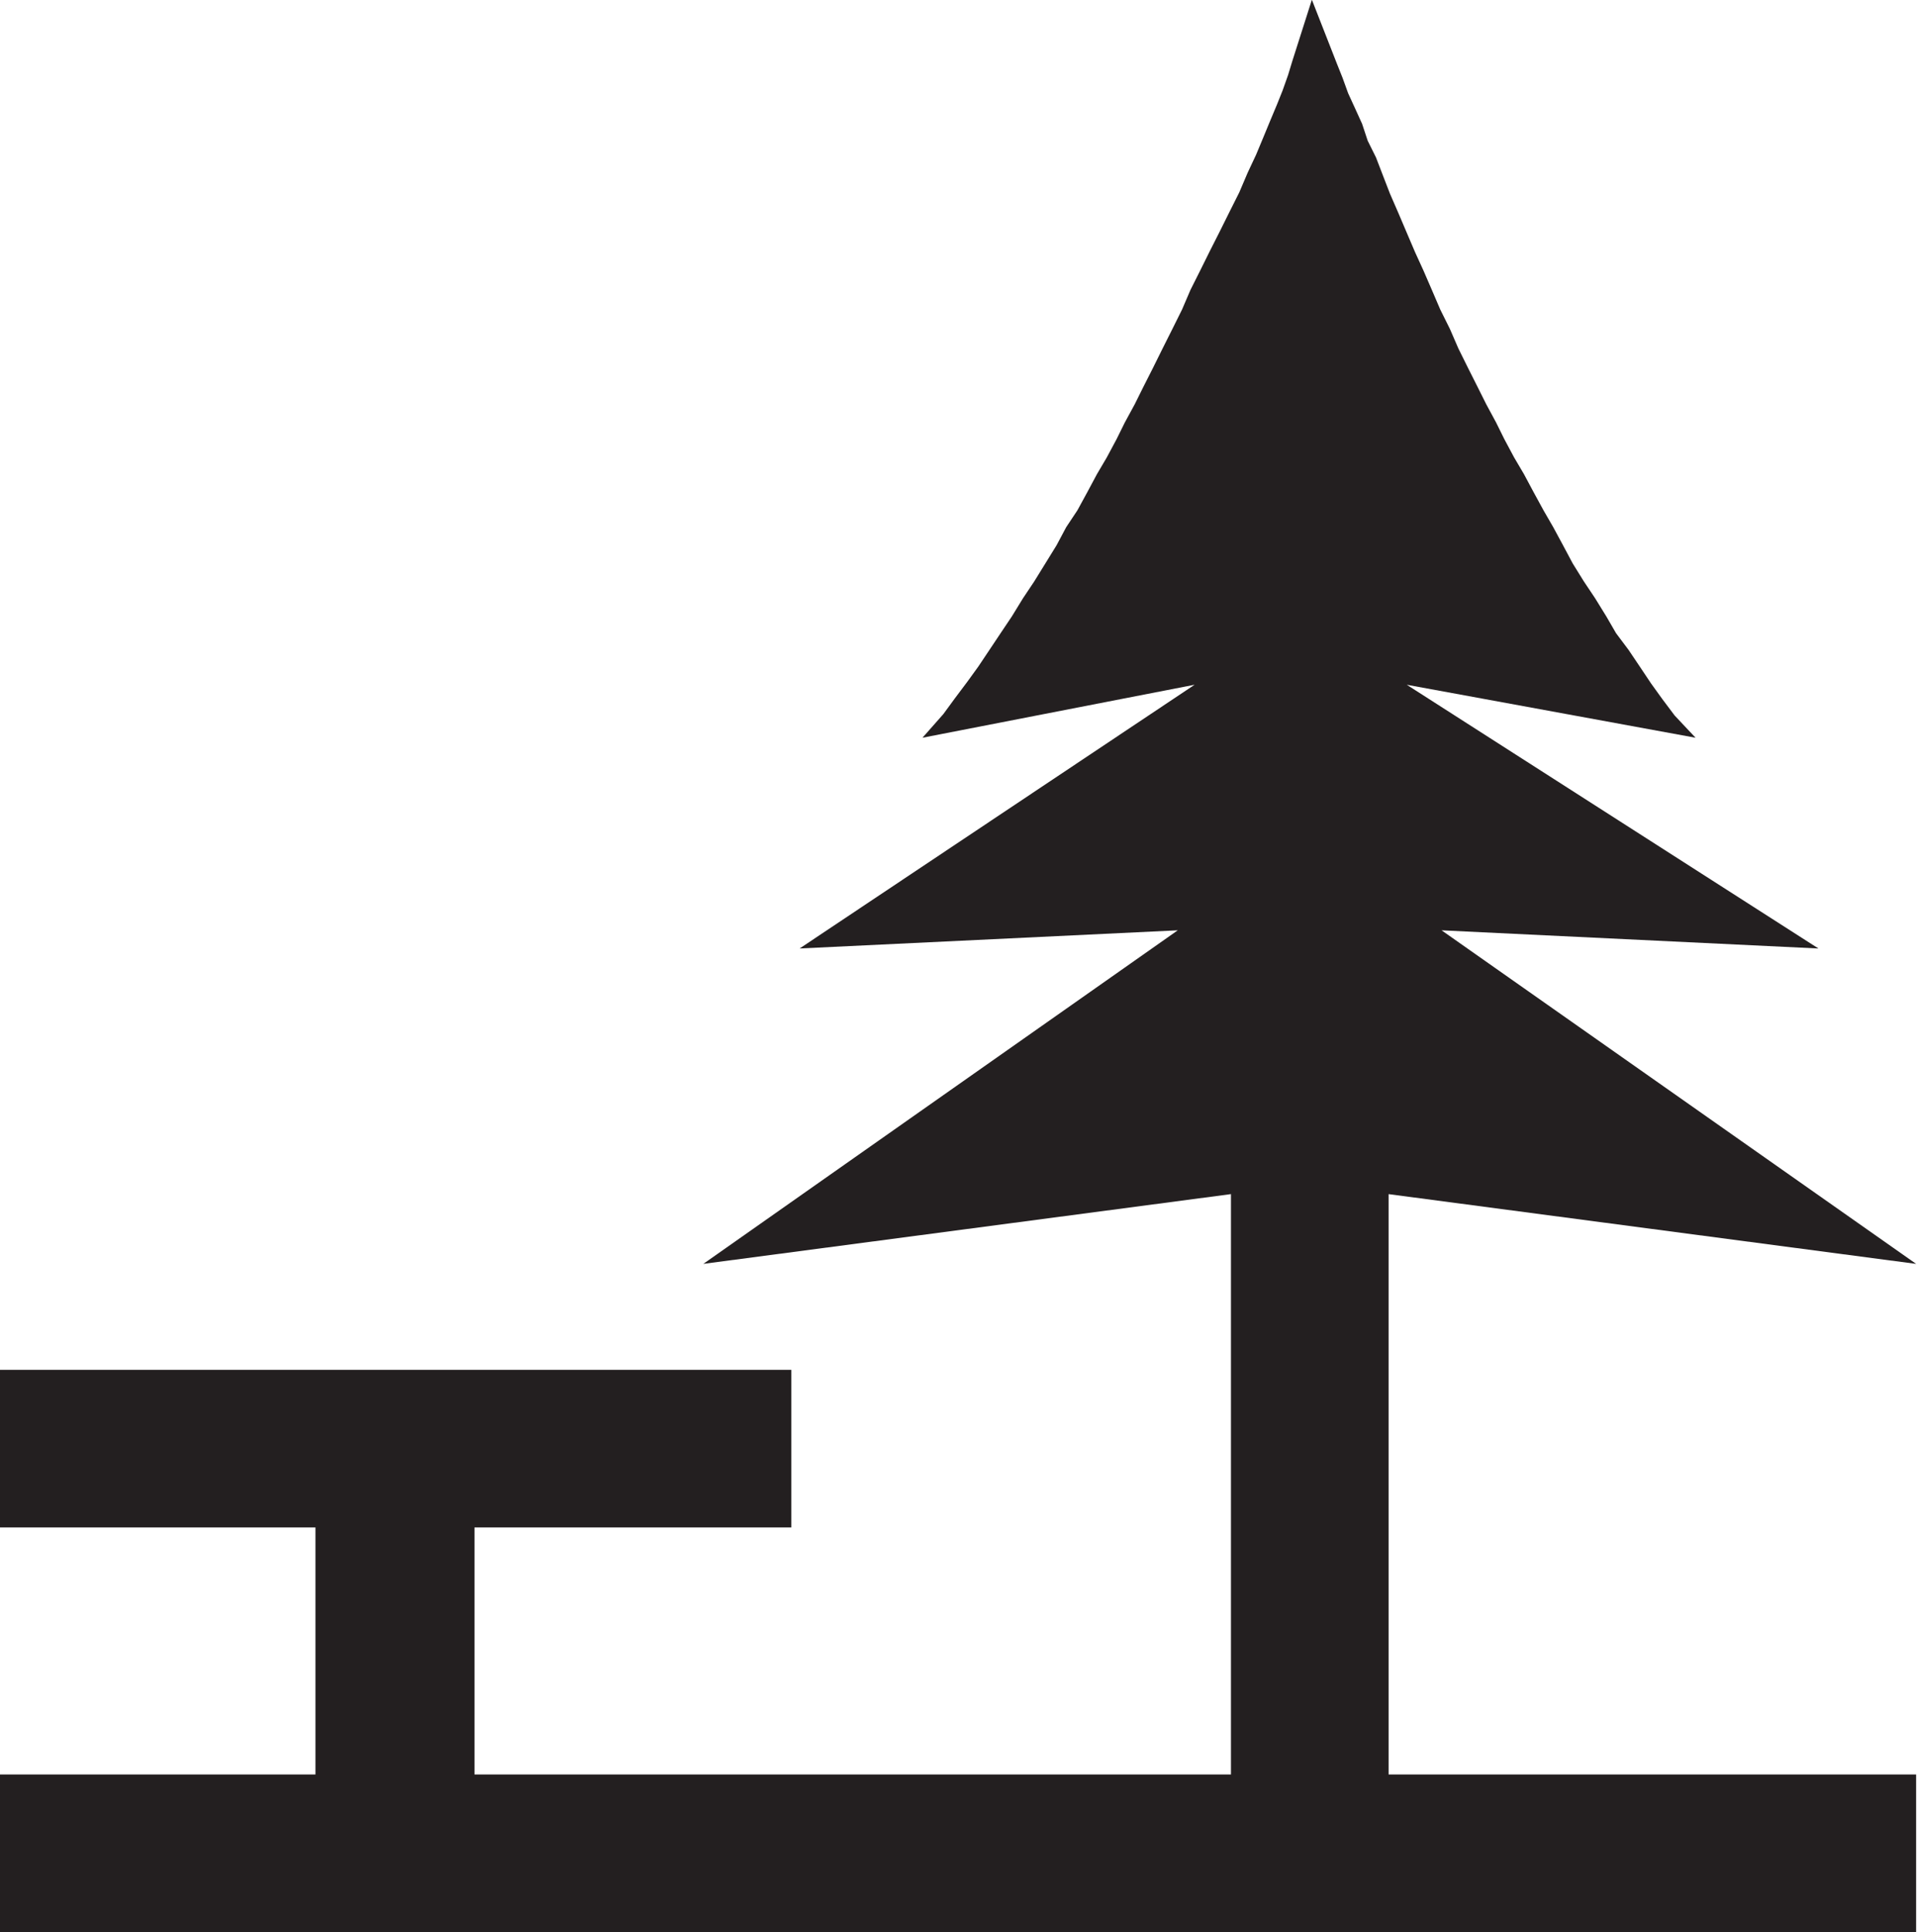<?xml version="1.0" encoding="UTF-8" standalone="no"?>
<!-- Created with Inkscape (http://www.inkscape.org/) -->

<svg
   version="1.1"
   id="svg2"
   xml:space="preserve"
   width="16.48"
   height="16.613"
   viewBox="0 0 16.48 16.613"
   xmlns="http://www.w3.org/2000/svg"
   xmlns:svg="http://www.w3.org/2000/svg"><defs
     id="defs6" /><g
     id="g8"
     transform="matrix(1.333,0,0,-1.333,0,16.613)"><g
       id="g10"
       transform="scale(0.1)"><path
         d="M 51.031,26.102 H 30.602 V 10.168 H 79.387 V 47.605 L 45.359,43.105 75.957,64.621 51.57,63.449 77.043,80.461 59.492,77.043 l 1.348,1.527 0.723,0.988 0.812,1.082 0.715,0.988 0.723,1.082 0.719,1.078 0.723,1.078 0.719,1.172 0.723,1.082 0.719,1.164 0.723,1.172 0.625,1.172 0.719,1.082 0.637,1.168 0.625,1.168 0.637,1.082 0.625,1.168 0.535,1.082 0.637,1.172 0.535,1.078 0.637,1.258 0.625,1.261 0.633,1.262 0.625,1.258 0.539,1.258 0.633,1.262 0.625,1.261 0.637,1.258 0.625,1.258 0.633,1.262 0.539,1.265 0.547,1.168 0.449,1.078 0.445,1.078 0.453,1.082 0.359,0.899 0.352,0.992 0.273,0.899 1.262,3.96 1.621,-4.14 0.359,-0.899 0.359,-0.992 0.453,-0.988 0.449,-0.988 0.359,-1.086 0.535,-1.078 0.449,-1.168 0.453,-1.172 0.547,-1.258 0.535,-1.258 0.539,-1.262 0.535,-1.171 0.547,-1.262 0.539,-1.258 0.625,-1.258 0.547,-1.262 0.625,-1.261 0.633,-1.258 0.539,-1.078 0.633,-1.172 0.535,-1.082 0.625,-1.168 0.637,-1.082 0.625,-1.168 0.637,-1.168 0.625,-1.082 0.633,-1.172 0.625,-1.172 0.722,-1.164 0.723,-1.082 0.723,-1.172 0.625,-1.078 0.808,-1.078 0.727,-1.082 0.723,-1.082 0.711,-0.988 0.812,-1.082 1.348,-1.434 -18.625,3.418 26.55,-17.012 -24.304,1.172 30.605,-21.516 -34.023,4.5 V 10.168 H 123.574 L 123.574,0 H 0 V 10.168 H 20.344 V 26.102 H 0 V 36.27 H 51.031 V 26.102"
         style="fill:#231f20;fill-opacity:1;fill-rule:nonzero;stroke:none"
         id="path12" /></g></g></svg>

